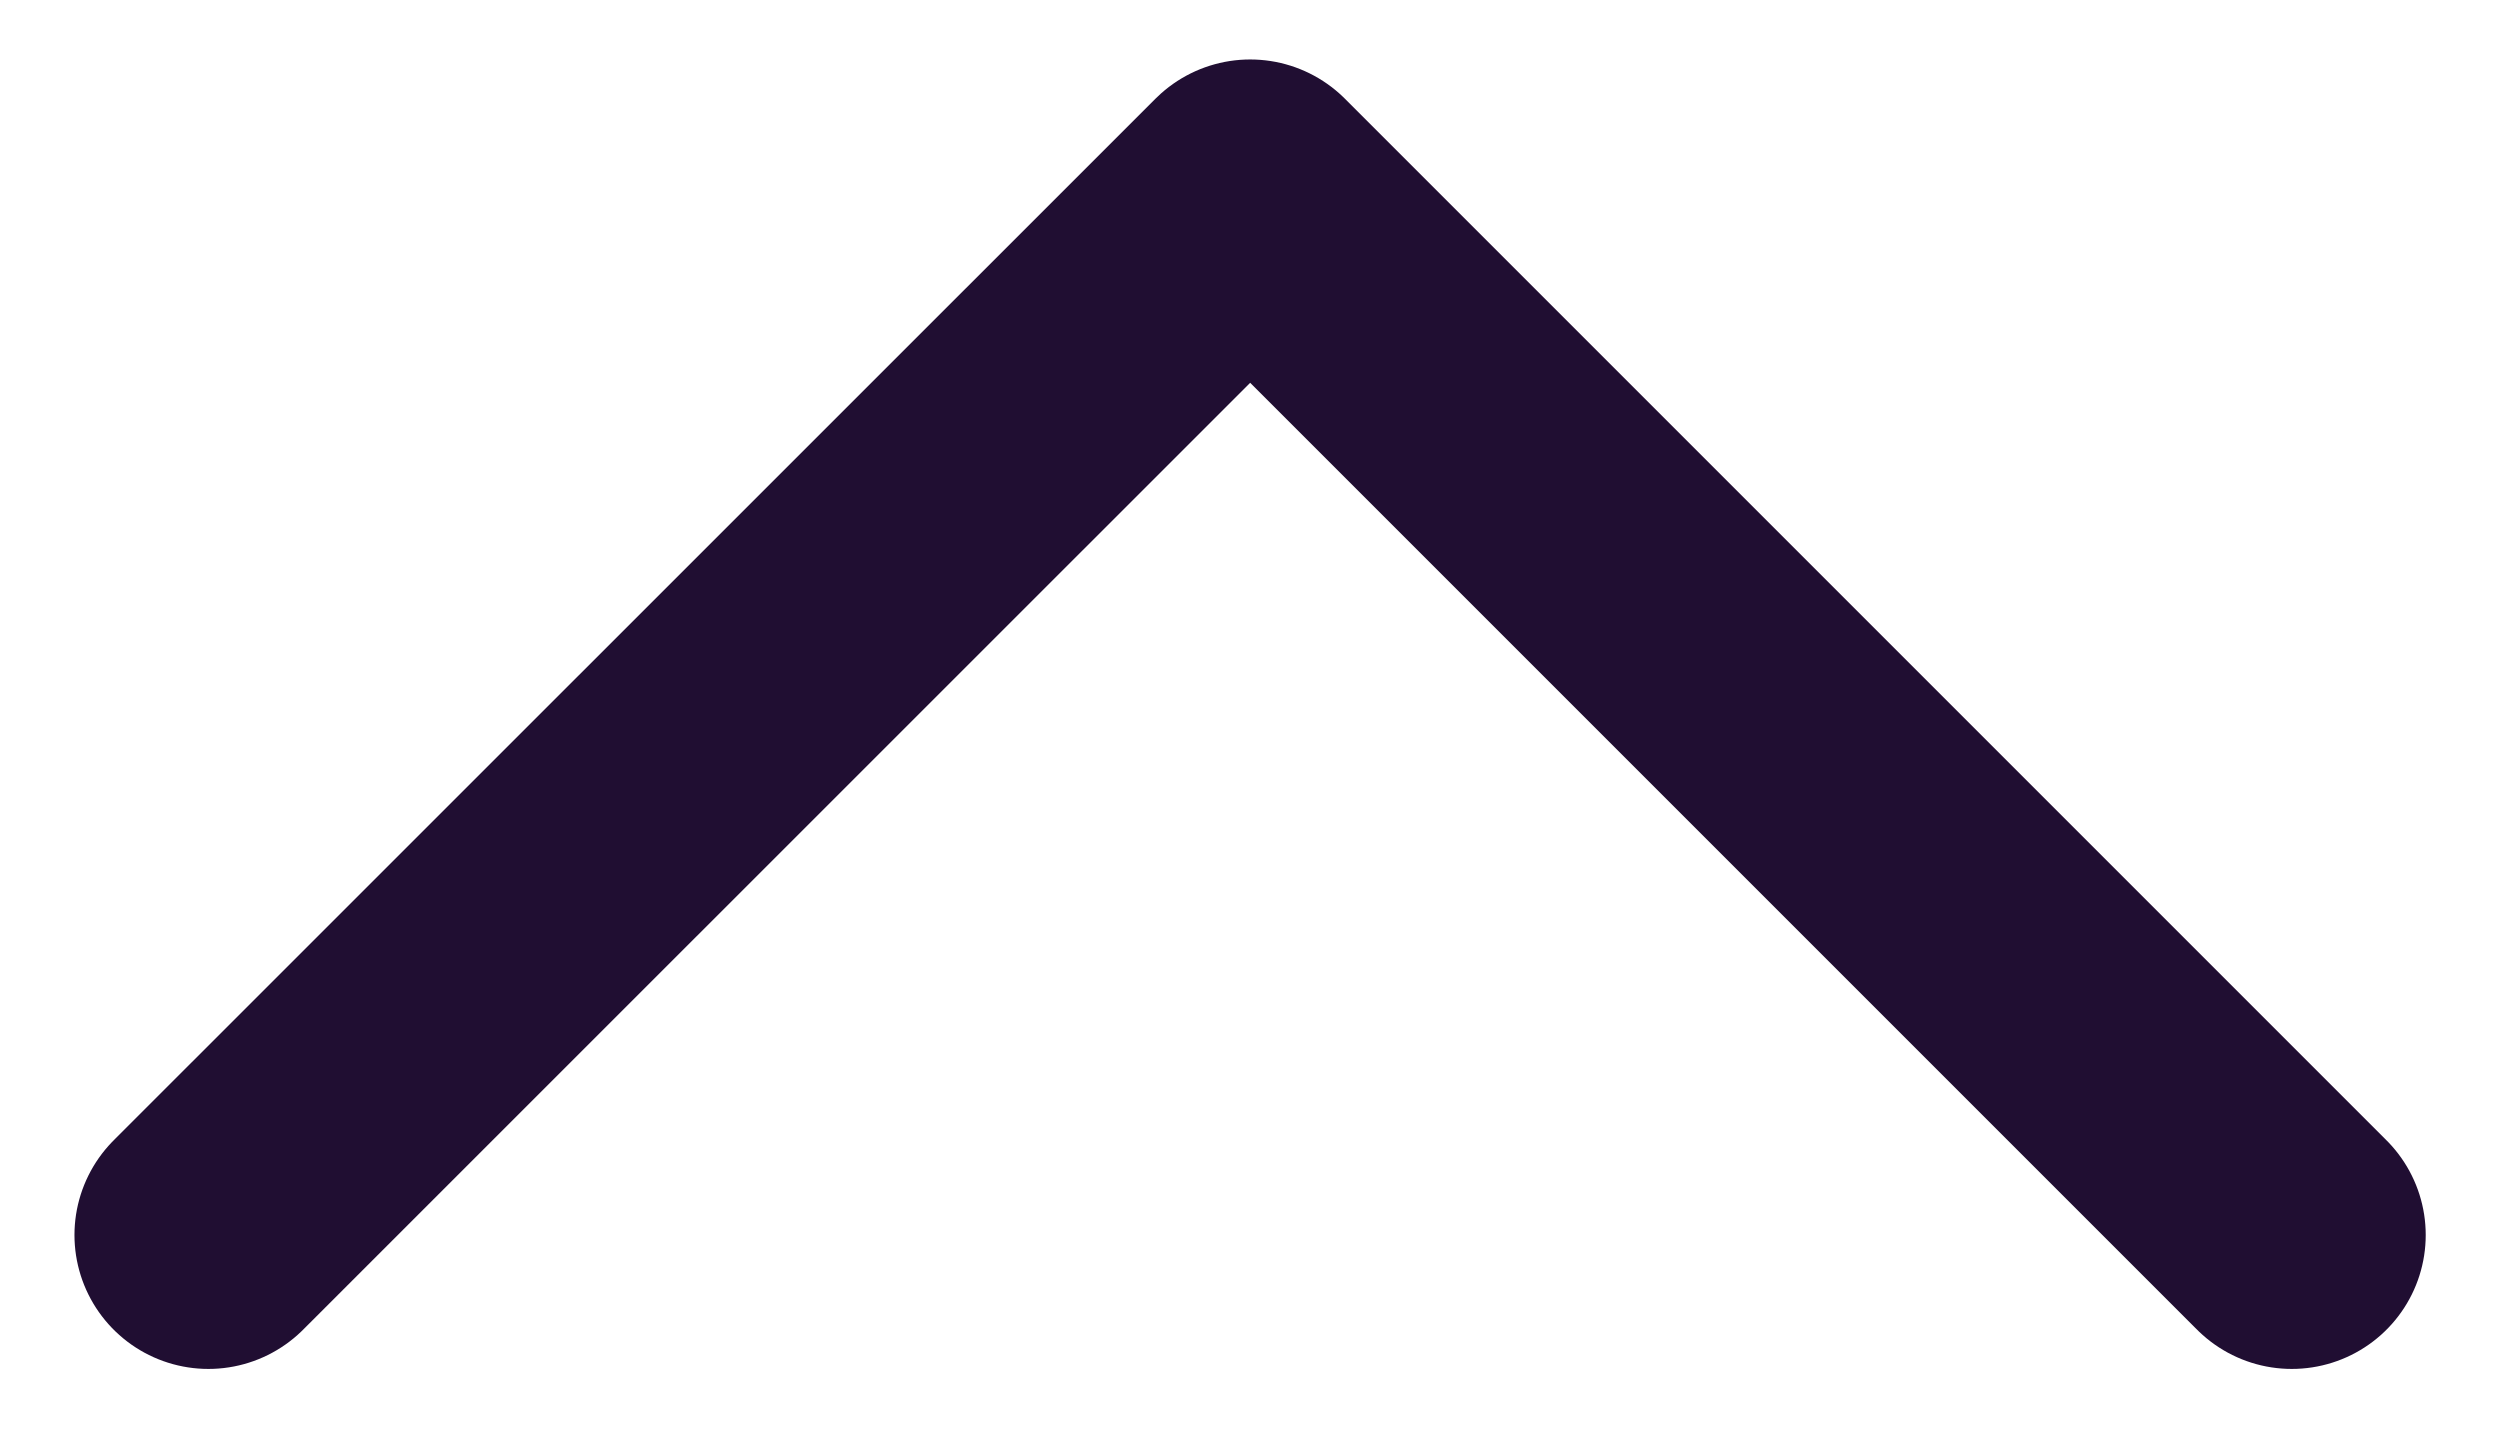 <svg width="14" height="8" viewBox="0 0 14 8" fill="none" xmlns="http://www.w3.org/2000/svg">
<path d="M1.167 6.916L7.001 1.083L12.834 6.916" stroke="#200E32" stroke-width="1.5" stroke-linecap="round" stroke-linejoin="round"/>
</svg>
